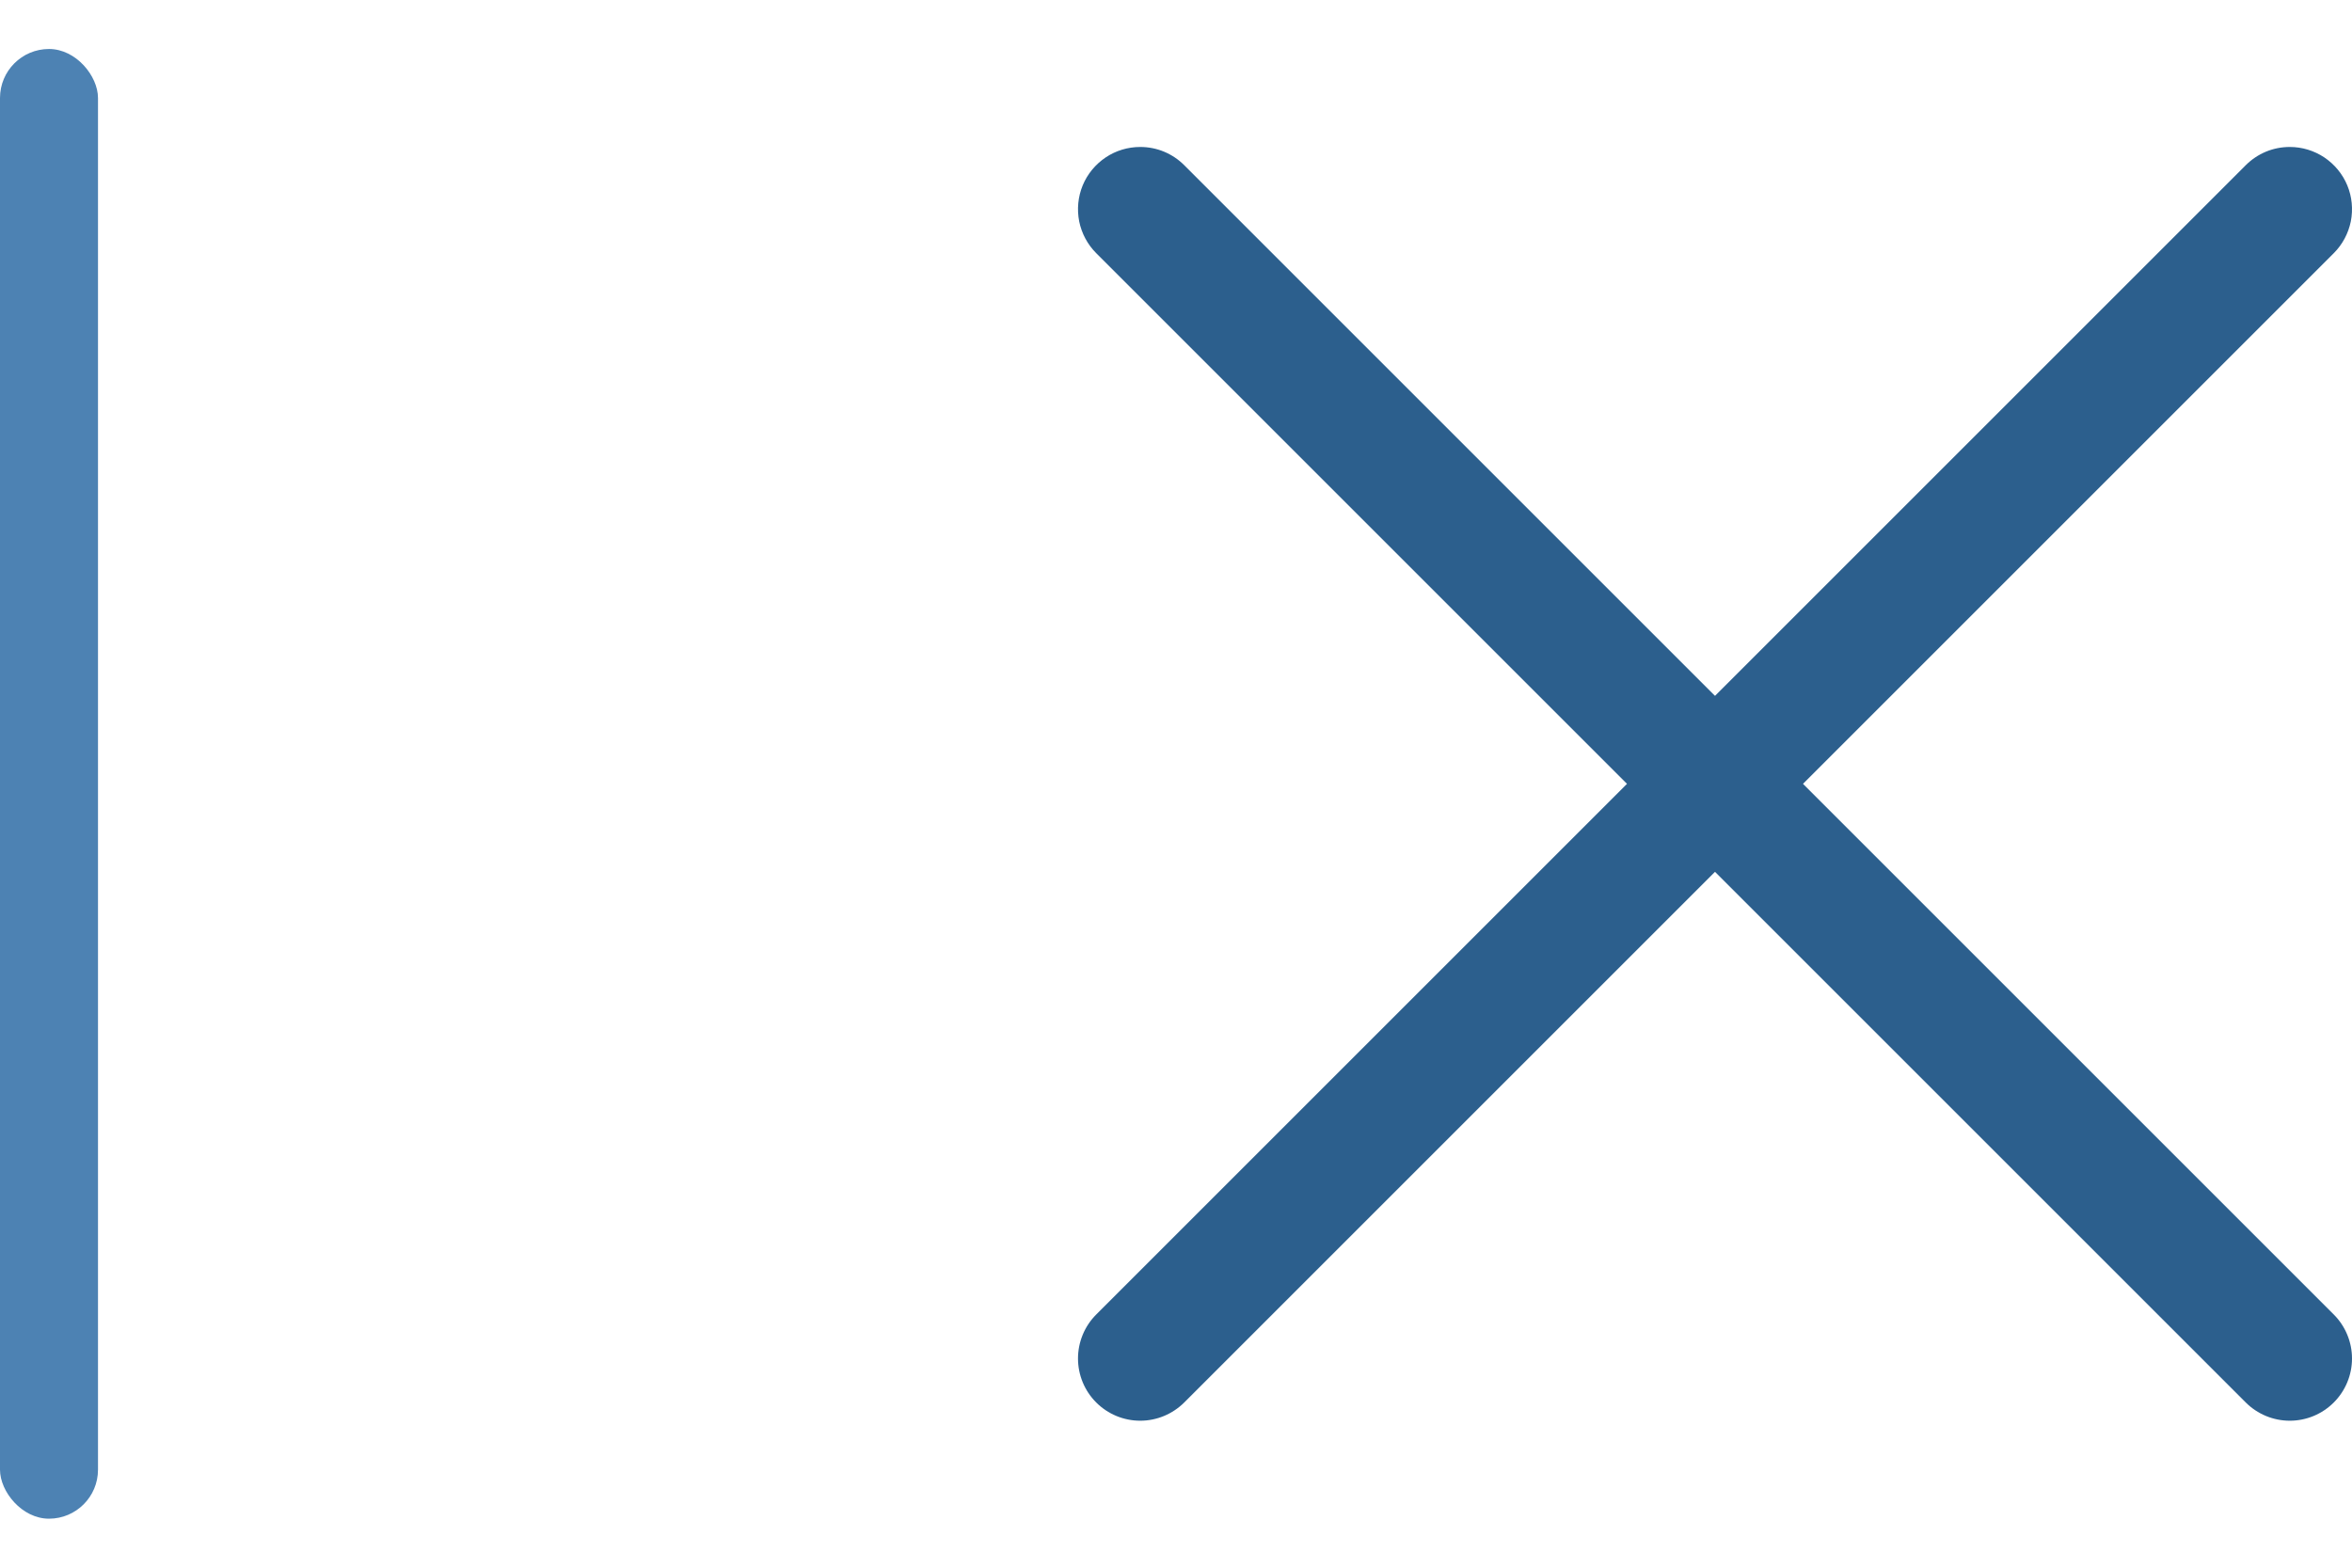 <svg width="24" height="16" viewBox="0 0 24 16" fill="none" xmlns="http://www.w3.org/2000/svg">
<rect y="0.5" width="1" height="15" rx="0.5" fill="#4D82B3"/>
<g clip-path="url(#clip0_113_428)">
<path d="M23.365 1.5C23.491 1.5 23.613 1.537 23.718 1.607C23.822 1.677 23.904 1.776 23.952 1.892C24 2.008 24.012 2.136 23.988 2.259C23.963 2.382 23.903 2.495 23.814 2.584L12.084 14.314C11.964 14.433 11.803 14.5 11.635 14.5C11.466 14.5 11.305 14.433 11.186 14.314C11.067 14.195 11 14.034 11 13.865C11 13.697 11.067 13.535 11.186 13.416L22.916 1.686C22.975 1.627 23.045 1.58 23.122 1.548C23.199 1.516 23.282 1.5 23.365 1.5Z" fill="#2C5F8D"/>
<path d="M11.635 1.5C11.718 1.5 11.801 1.516 11.878 1.548C11.955 1.58 12.025 1.627 12.084 1.686L23.814 13.416C23.933 13.535 24 13.697 24 13.865C24 14.034 23.933 14.195 23.814 14.314C23.695 14.433 23.534 14.5 23.365 14.5C23.197 14.5 23.035 14.433 22.916 14.314L11.186 2.584C11.097 2.495 11.037 2.382 11.012 2.259C10.988 2.136 11 2.008 11.048 1.892C11.096 1.776 11.178 1.677 11.282 1.607C11.386 1.537 11.509 1.5 11.635 1.5Z" fill="#2C5F8D"/>
</g>
<defs>
<clipPath id="clip0_113_428">
<rect width="13" height="13" fill="white" transform="translate(24 14.5) rotate(-180)"/>
</clipPath>
</defs>
</svg>

